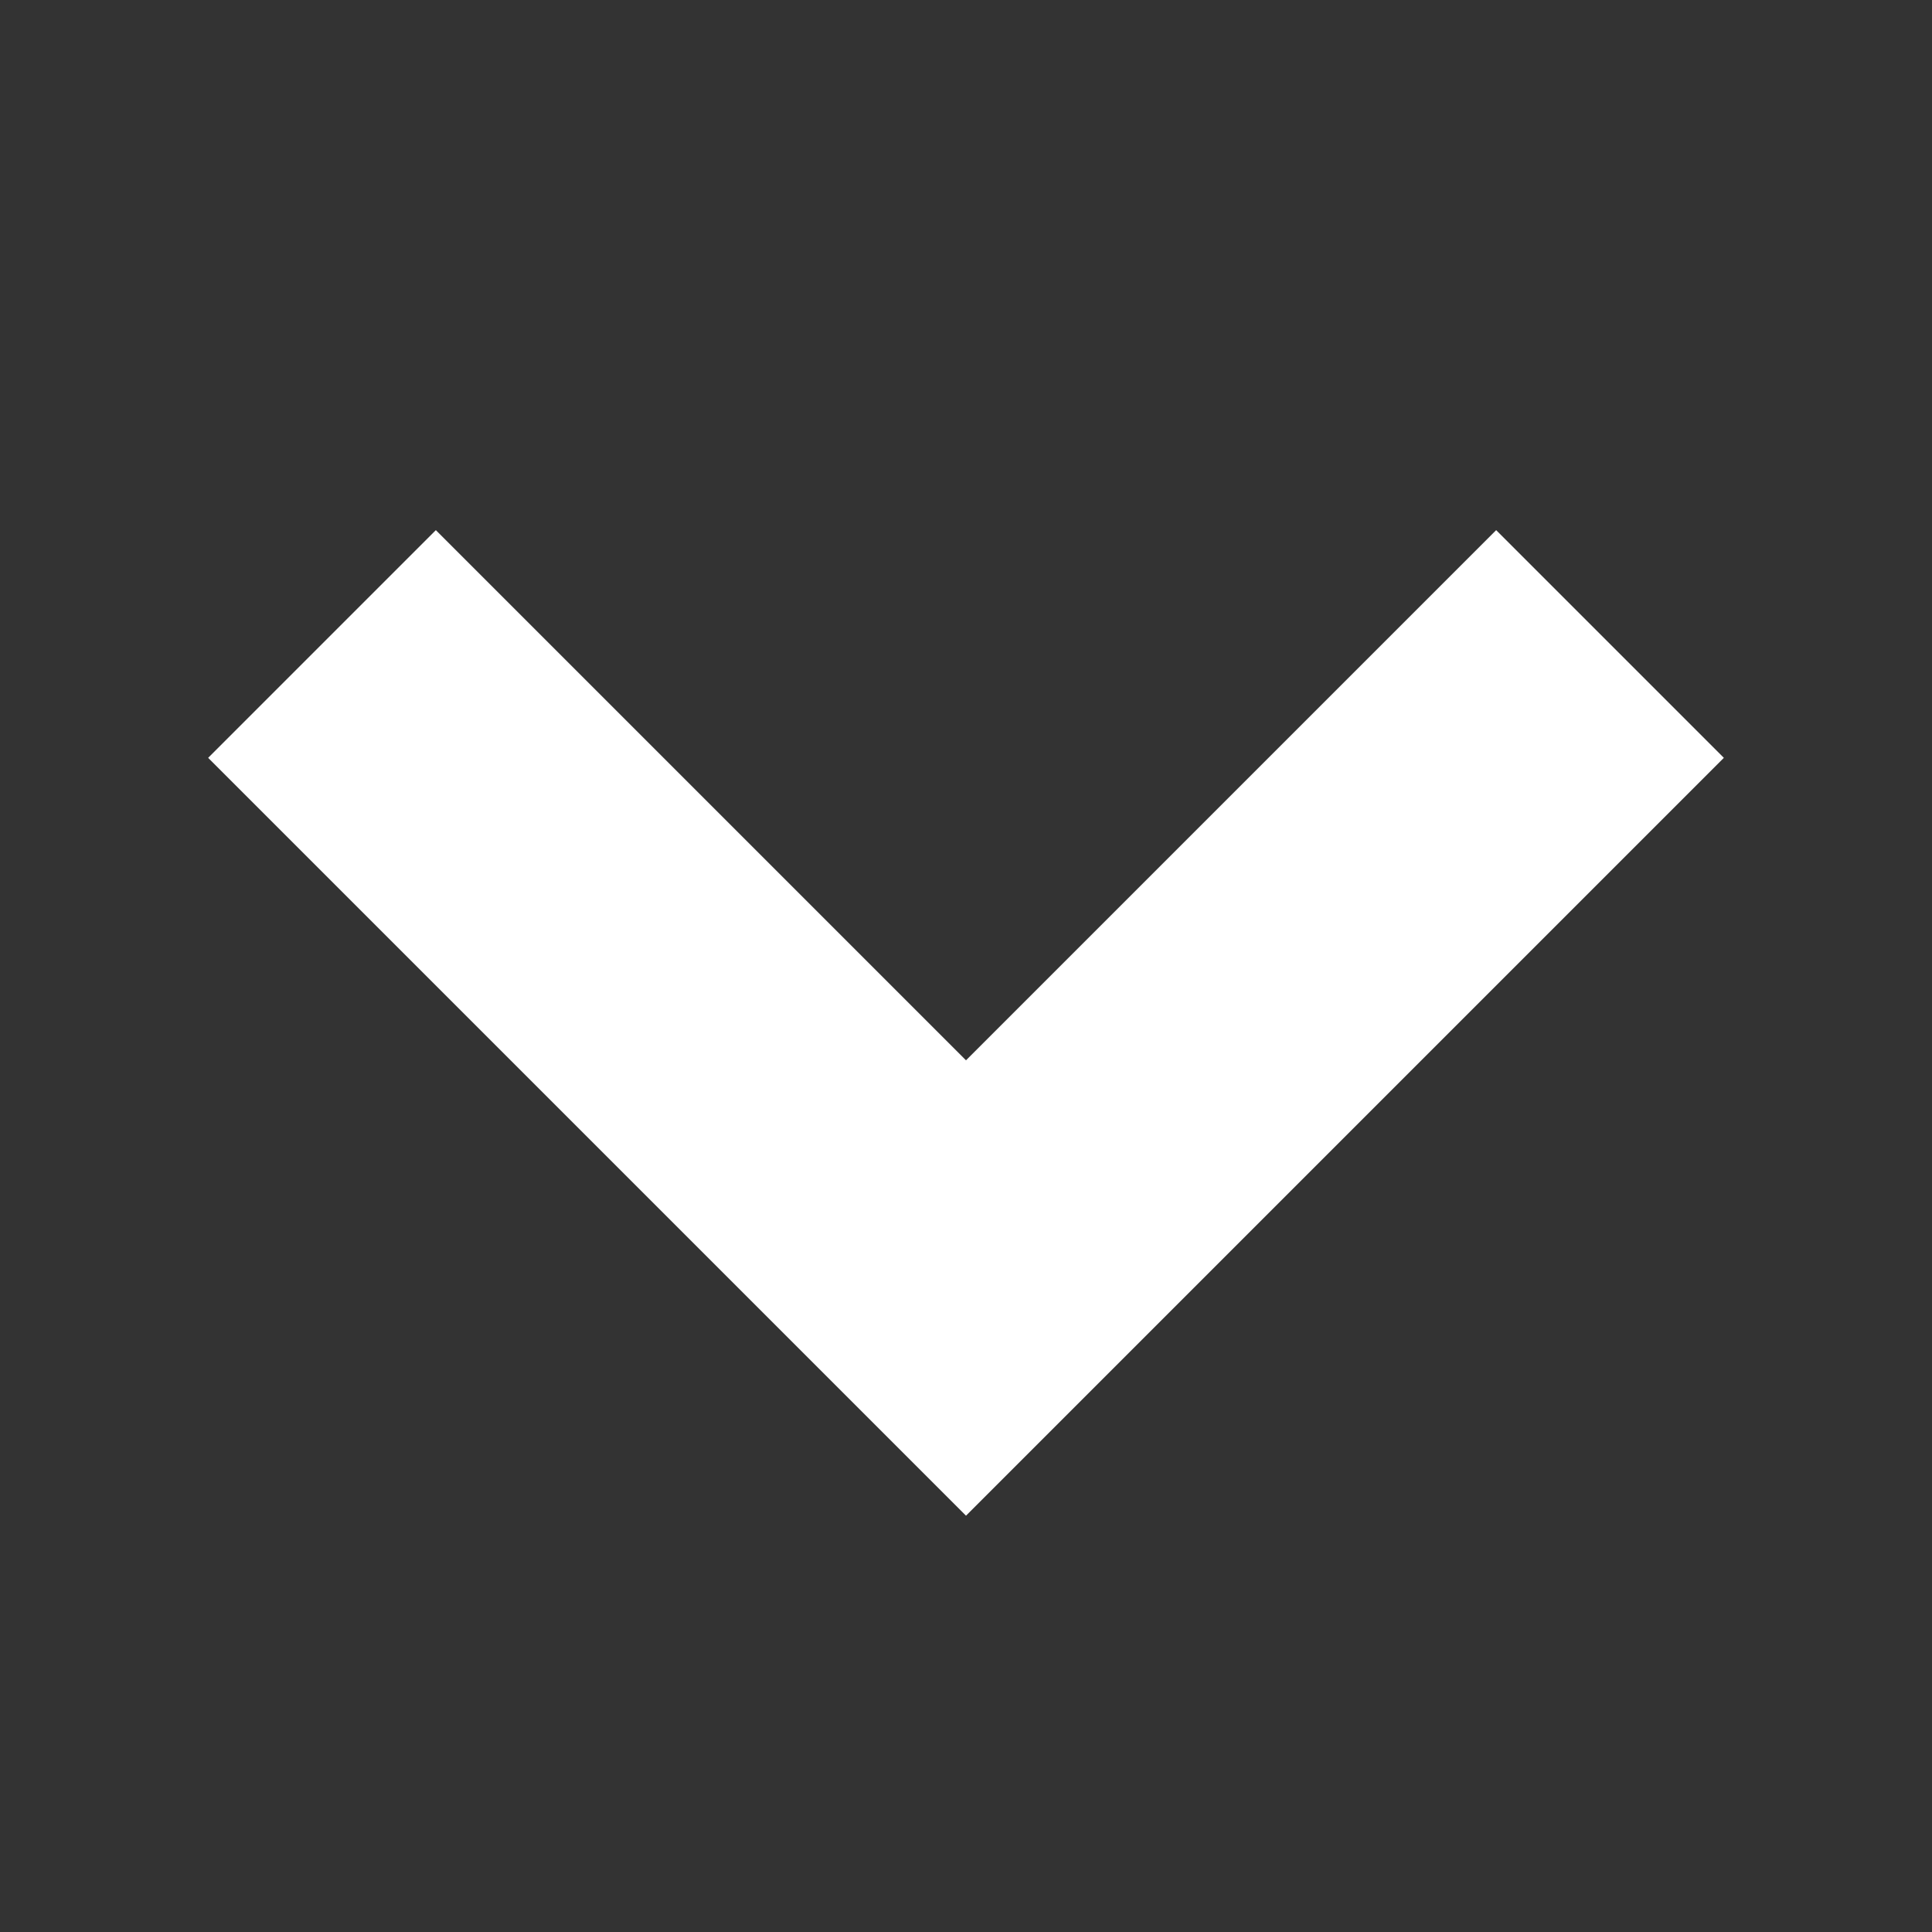 <?xml version="1.0" encoding="UTF-8"?>
<svg width="12" height="12" version="1.1" xmlns="http://www.w3.org/2000/svg">
    <rect width="100%" height="100%" fill="#333333" stroke="none"/>
    <path d="M2 4 L6 8 L10 4" stroke="#ffffff" stroke-width="2" fill="none"/>
</svg>
